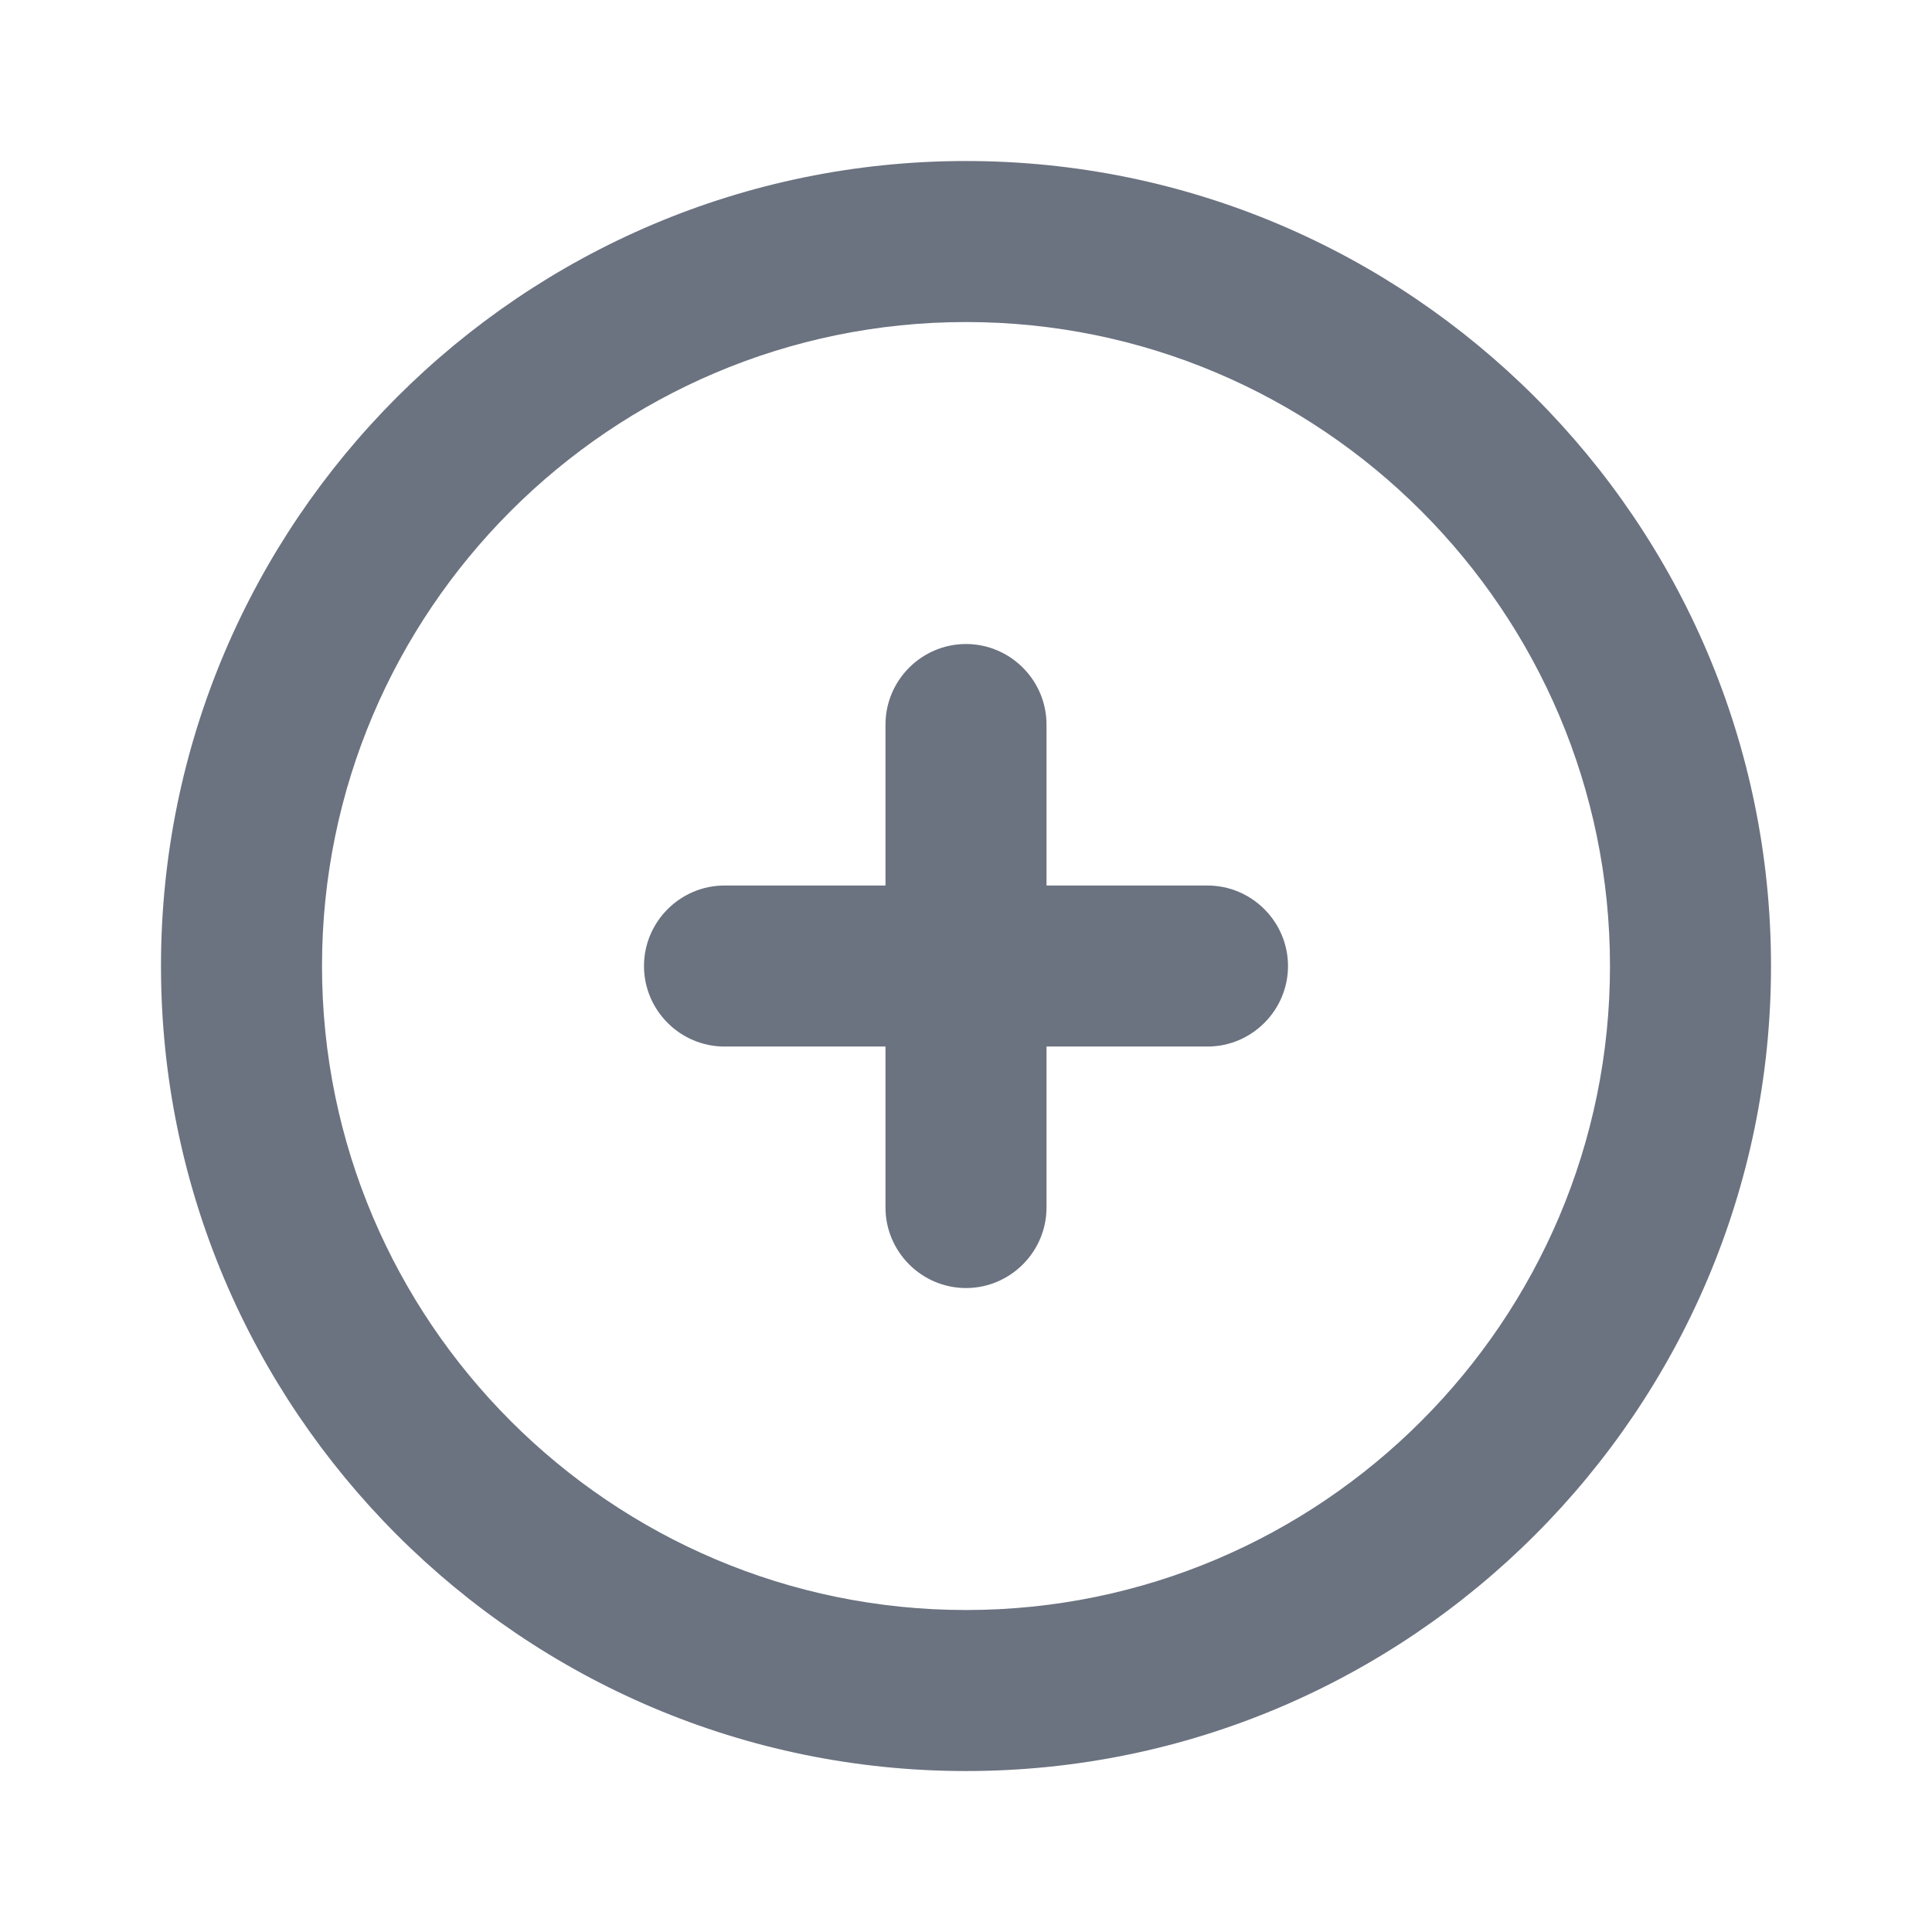 <svg fill="none" height="64" viewBox="0 0 64 64" width="64" xmlns="http://www.w3.org/2000/svg"><path clip-rule="evenodd" d="m40 29.334h-5.333v-5.333c0-1.467-1.2-2.667-2.667-2.667-1.467 0-2.667 1.2-2.667 2.667v5.333h-5.333c-1.467 0-2.667 1.2-2.667 2.667 0 1.467 1.2 2.667 2.667 2.667h5.333v5.333c0 1.467 1.2 2.667 2.667 2.667 1.467 0 2.667-1.2 2.667-2.667v-5.333h5.333c1.467 0 2.667-1.2 2.667-2.667 0-1.467-1.2-2.667-2.667-2.667zm-8 24c-11.763 0-21.333-9.571-21.333-21.333 0-11.763 9.571-21.333 21.333-21.333 11.763 0 21.333 9.571 21.333 21.333 0 11.763-9.571 21.333-21.333 21.333zm-0-48c-14.704 0-26.667 11.963-26.667 26.667s11.963 26.667 26.667 26.667 26.667-11.963 26.667-26.667-11.963-26.667-26.667-26.667z" fill="#6b7280" fill-rule="evenodd"/></svg>